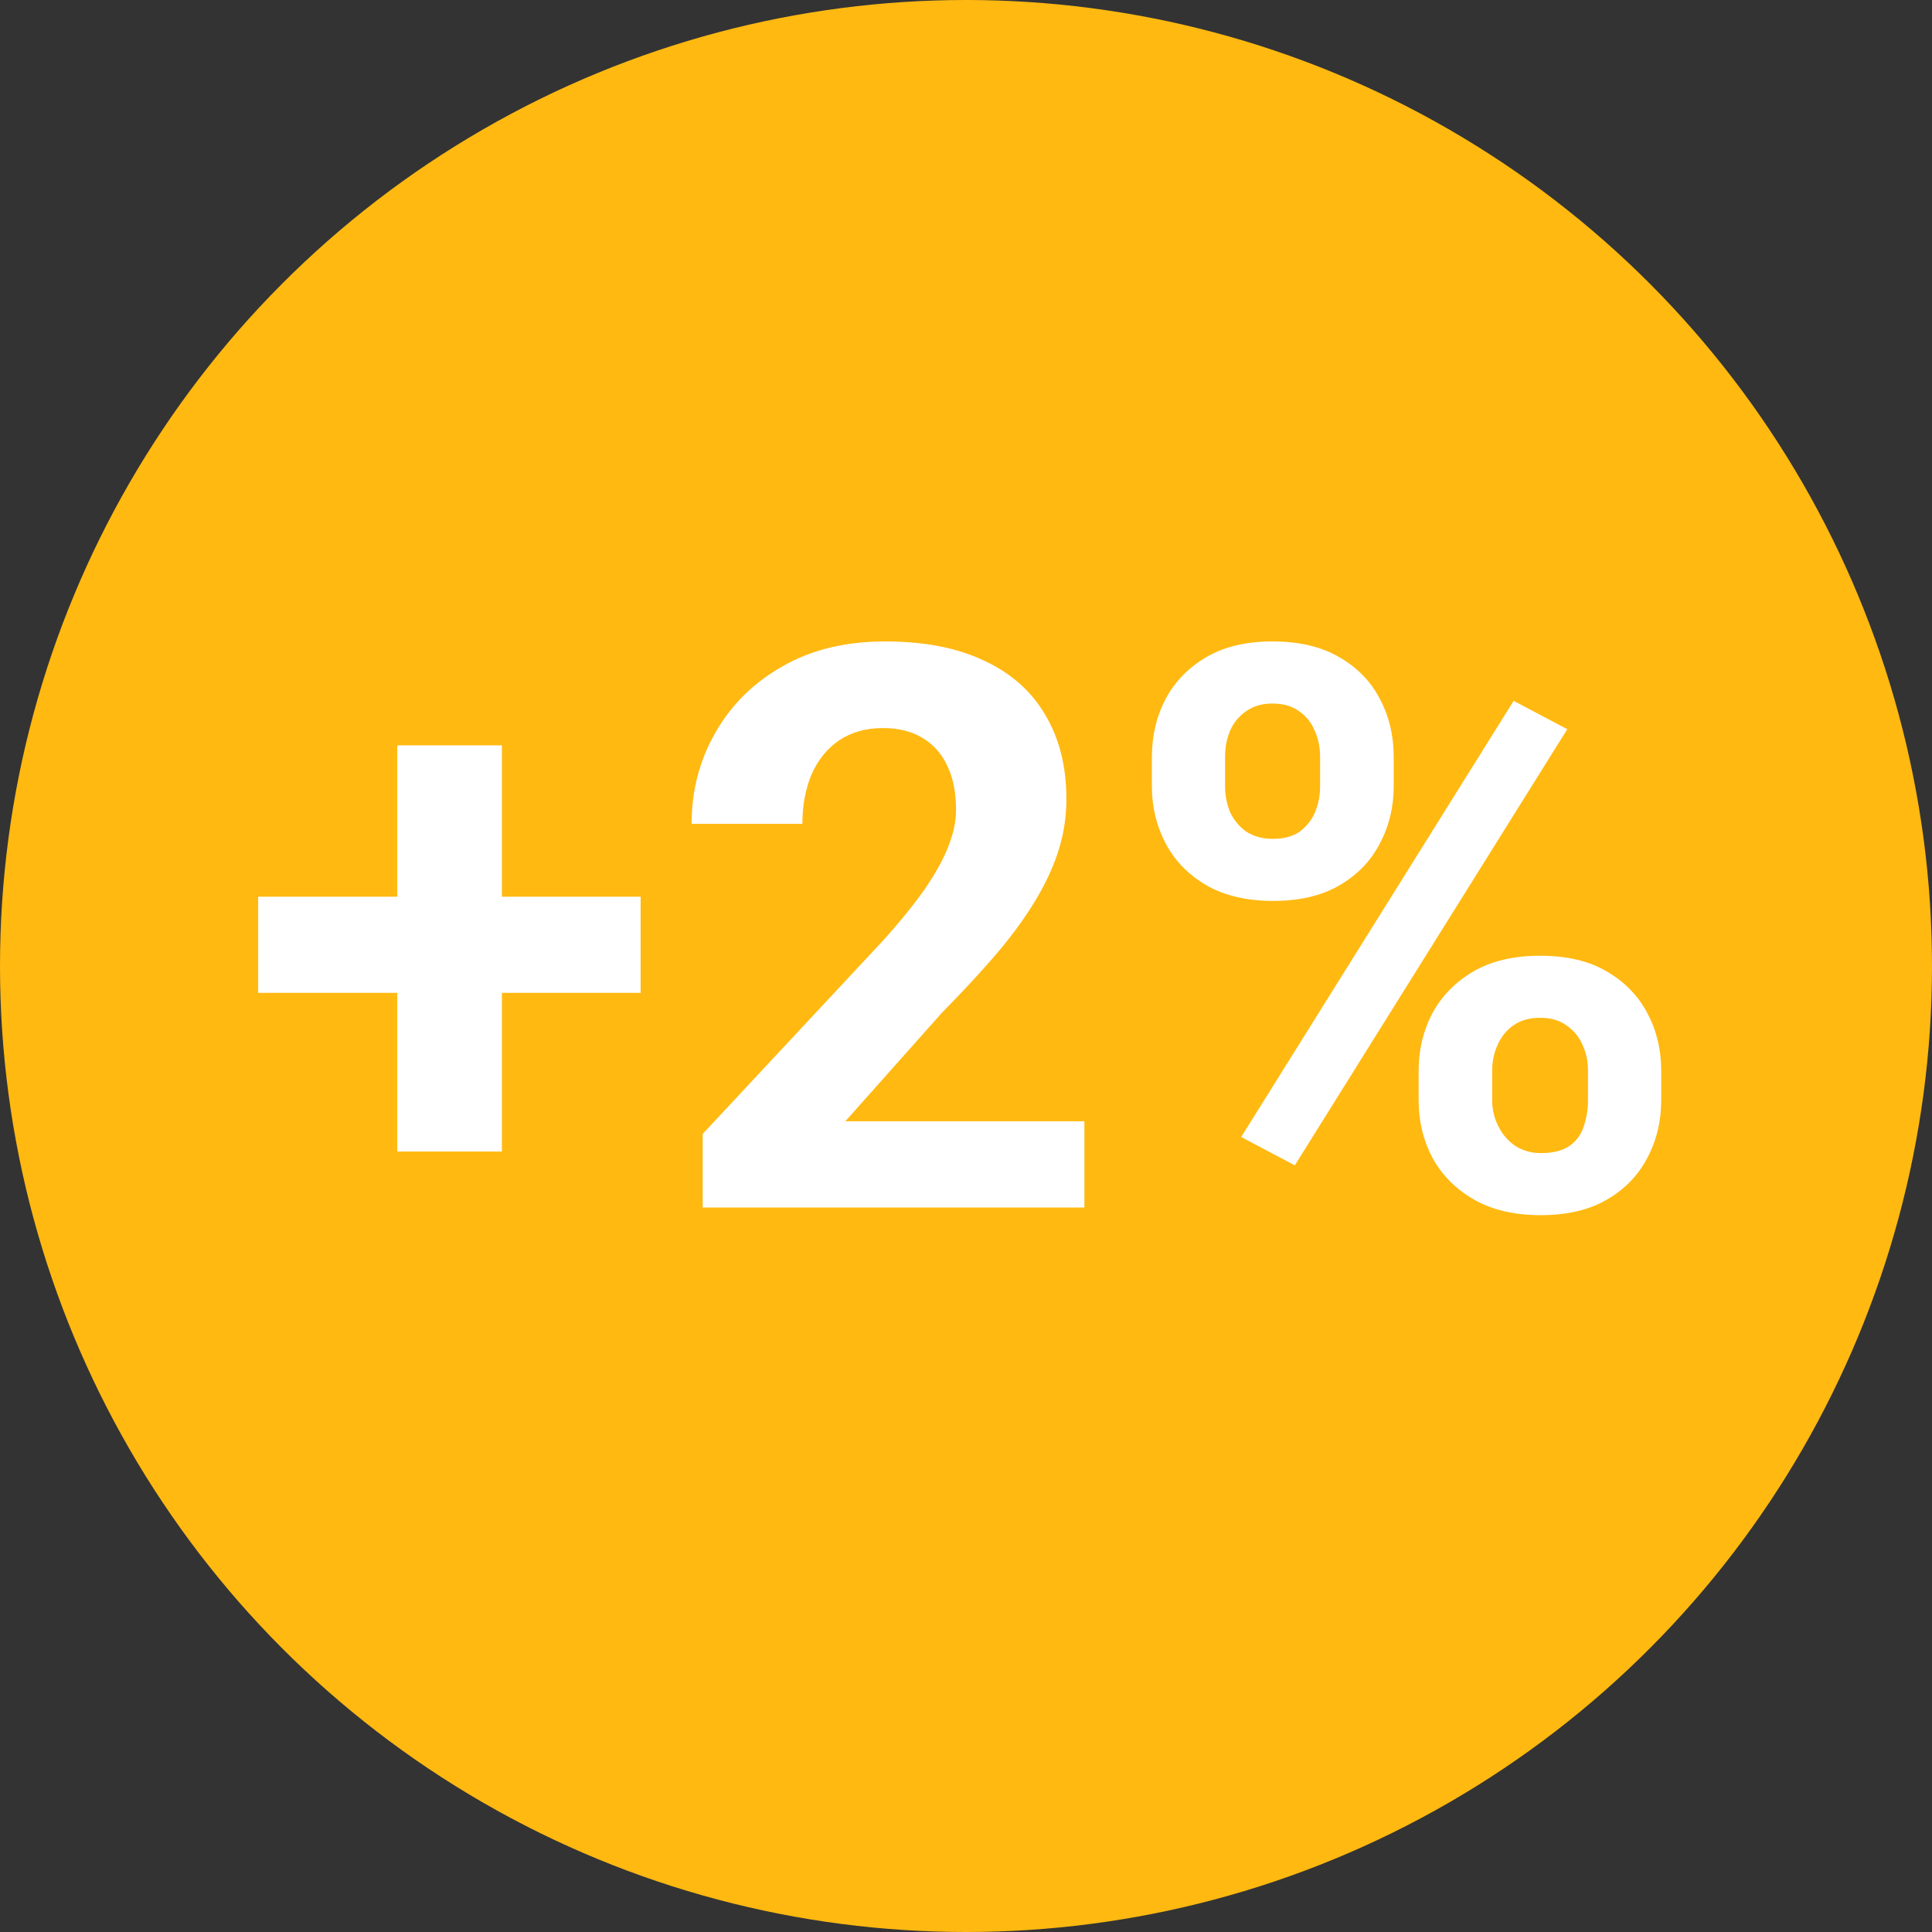 <svg width="32" height="32" viewBox="0 0 32 32" fill="none" xmlns="http://www.w3.org/2000/svg">
<rect x="0" y="0" width="32" height="32" fill="#333333" stroke="none"/>
<circle cx="16" cy="16" r="16" fill="#FFB911"/>
<path d="M10.611 14.852V16.445H4.276V14.852H10.611ZM8.313 12.345V19.073H6.58V12.345H8.313ZM17.961 18.572V20H11.639V18.781L14.629 15.576C14.929 15.241 15.166 14.947 15.34 14.693C15.513 14.435 15.638 14.205 15.714 14.002C15.795 13.794 15.835 13.597 15.835 13.411C15.835 13.132 15.788 12.893 15.695 12.694C15.602 12.491 15.465 12.334 15.283 12.224C15.105 12.114 14.885 12.059 14.623 12.059C14.343 12.059 14.102 12.127 13.899 12.262C13.7 12.398 13.548 12.586 13.442 12.827C13.34 13.068 13.29 13.341 13.29 13.646H11.455C11.455 13.096 11.586 12.592 11.849 12.135C12.111 11.674 12.481 11.308 12.96 11.037C13.438 10.762 14.005 10.624 14.661 10.624C15.308 10.624 15.854 10.73 16.298 10.942C16.747 11.149 17.085 11.45 17.314 11.843C17.547 12.233 17.663 12.698 17.663 13.24C17.663 13.544 17.614 13.843 17.517 14.135C17.42 14.422 17.28 14.71 17.098 14.998C16.92 15.282 16.705 15.569 16.451 15.861C16.197 16.153 15.915 16.456 15.606 16.769L14.001 18.572H17.961ZM19.079 13.024V12.535C19.079 12.184 19.155 11.864 19.307 11.577C19.459 11.289 19.684 11.058 19.98 10.885C20.276 10.711 20.64 10.624 21.072 10.624C21.516 10.624 21.886 10.711 22.183 10.885C22.483 11.058 22.707 11.289 22.855 11.577C23.008 11.864 23.084 12.184 23.084 12.535V13.024C23.084 13.367 23.008 13.682 22.855 13.97C22.707 14.258 22.485 14.488 22.189 14.662C21.893 14.835 21.527 14.922 21.091 14.922C20.651 14.922 20.28 14.835 19.98 14.662C19.684 14.488 19.459 14.258 19.307 13.97C19.155 13.682 19.079 13.367 19.079 13.024ZM20.291 12.535V13.024C20.291 13.172 20.319 13.314 20.373 13.449C20.433 13.58 20.522 13.688 20.64 13.773C20.763 13.853 20.911 13.894 21.084 13.894C21.266 13.894 21.415 13.853 21.529 13.773C21.643 13.688 21.728 13.58 21.783 13.449C21.838 13.314 21.865 13.172 21.865 13.024V12.535C21.865 12.379 21.836 12.235 21.776 12.104C21.721 11.968 21.635 11.86 21.516 11.78C21.402 11.695 21.254 11.653 21.072 11.653C20.902 11.653 20.759 11.695 20.64 11.78C20.522 11.86 20.433 11.968 20.373 12.104C20.319 12.235 20.291 12.379 20.291 12.535ZM23.497 18.223V17.734C23.497 17.387 23.573 17.07 23.725 16.782C23.882 16.494 24.108 16.263 24.404 16.09C24.705 15.916 25.073 15.83 25.509 15.83C25.949 15.83 26.317 15.916 26.613 16.09C26.91 16.263 27.134 16.494 27.286 16.782C27.439 17.07 27.515 17.387 27.515 17.734V18.223C27.515 18.57 27.439 18.887 27.286 19.175C27.138 19.463 26.916 19.693 26.62 19.867C26.323 20.04 25.957 20.127 25.521 20.127C25.081 20.127 24.711 20.04 24.411 19.867C24.11 19.693 23.882 19.463 23.725 19.175C23.573 18.887 23.497 18.57 23.497 18.223ZM24.715 17.734V18.223C24.715 18.375 24.749 18.519 24.817 18.654C24.885 18.79 24.978 18.898 25.096 18.978C25.219 19.058 25.361 19.099 25.521 19.099C25.725 19.099 25.883 19.058 25.998 18.978C26.112 18.898 26.19 18.79 26.232 18.654C26.279 18.519 26.302 18.375 26.302 18.223V17.734C26.302 17.581 26.273 17.44 26.213 17.309C26.154 17.173 26.065 17.065 25.947 16.985C25.832 16.9 25.686 16.858 25.509 16.858C25.331 16.858 25.183 16.9 25.064 16.985C24.95 17.065 24.863 17.173 24.804 17.309C24.745 17.44 24.715 17.581 24.715 17.734ZM25.959 12.078L21.446 19.302L20.558 18.832L25.071 11.608L25.959 12.078Z" fill="white"/>
</svg>
